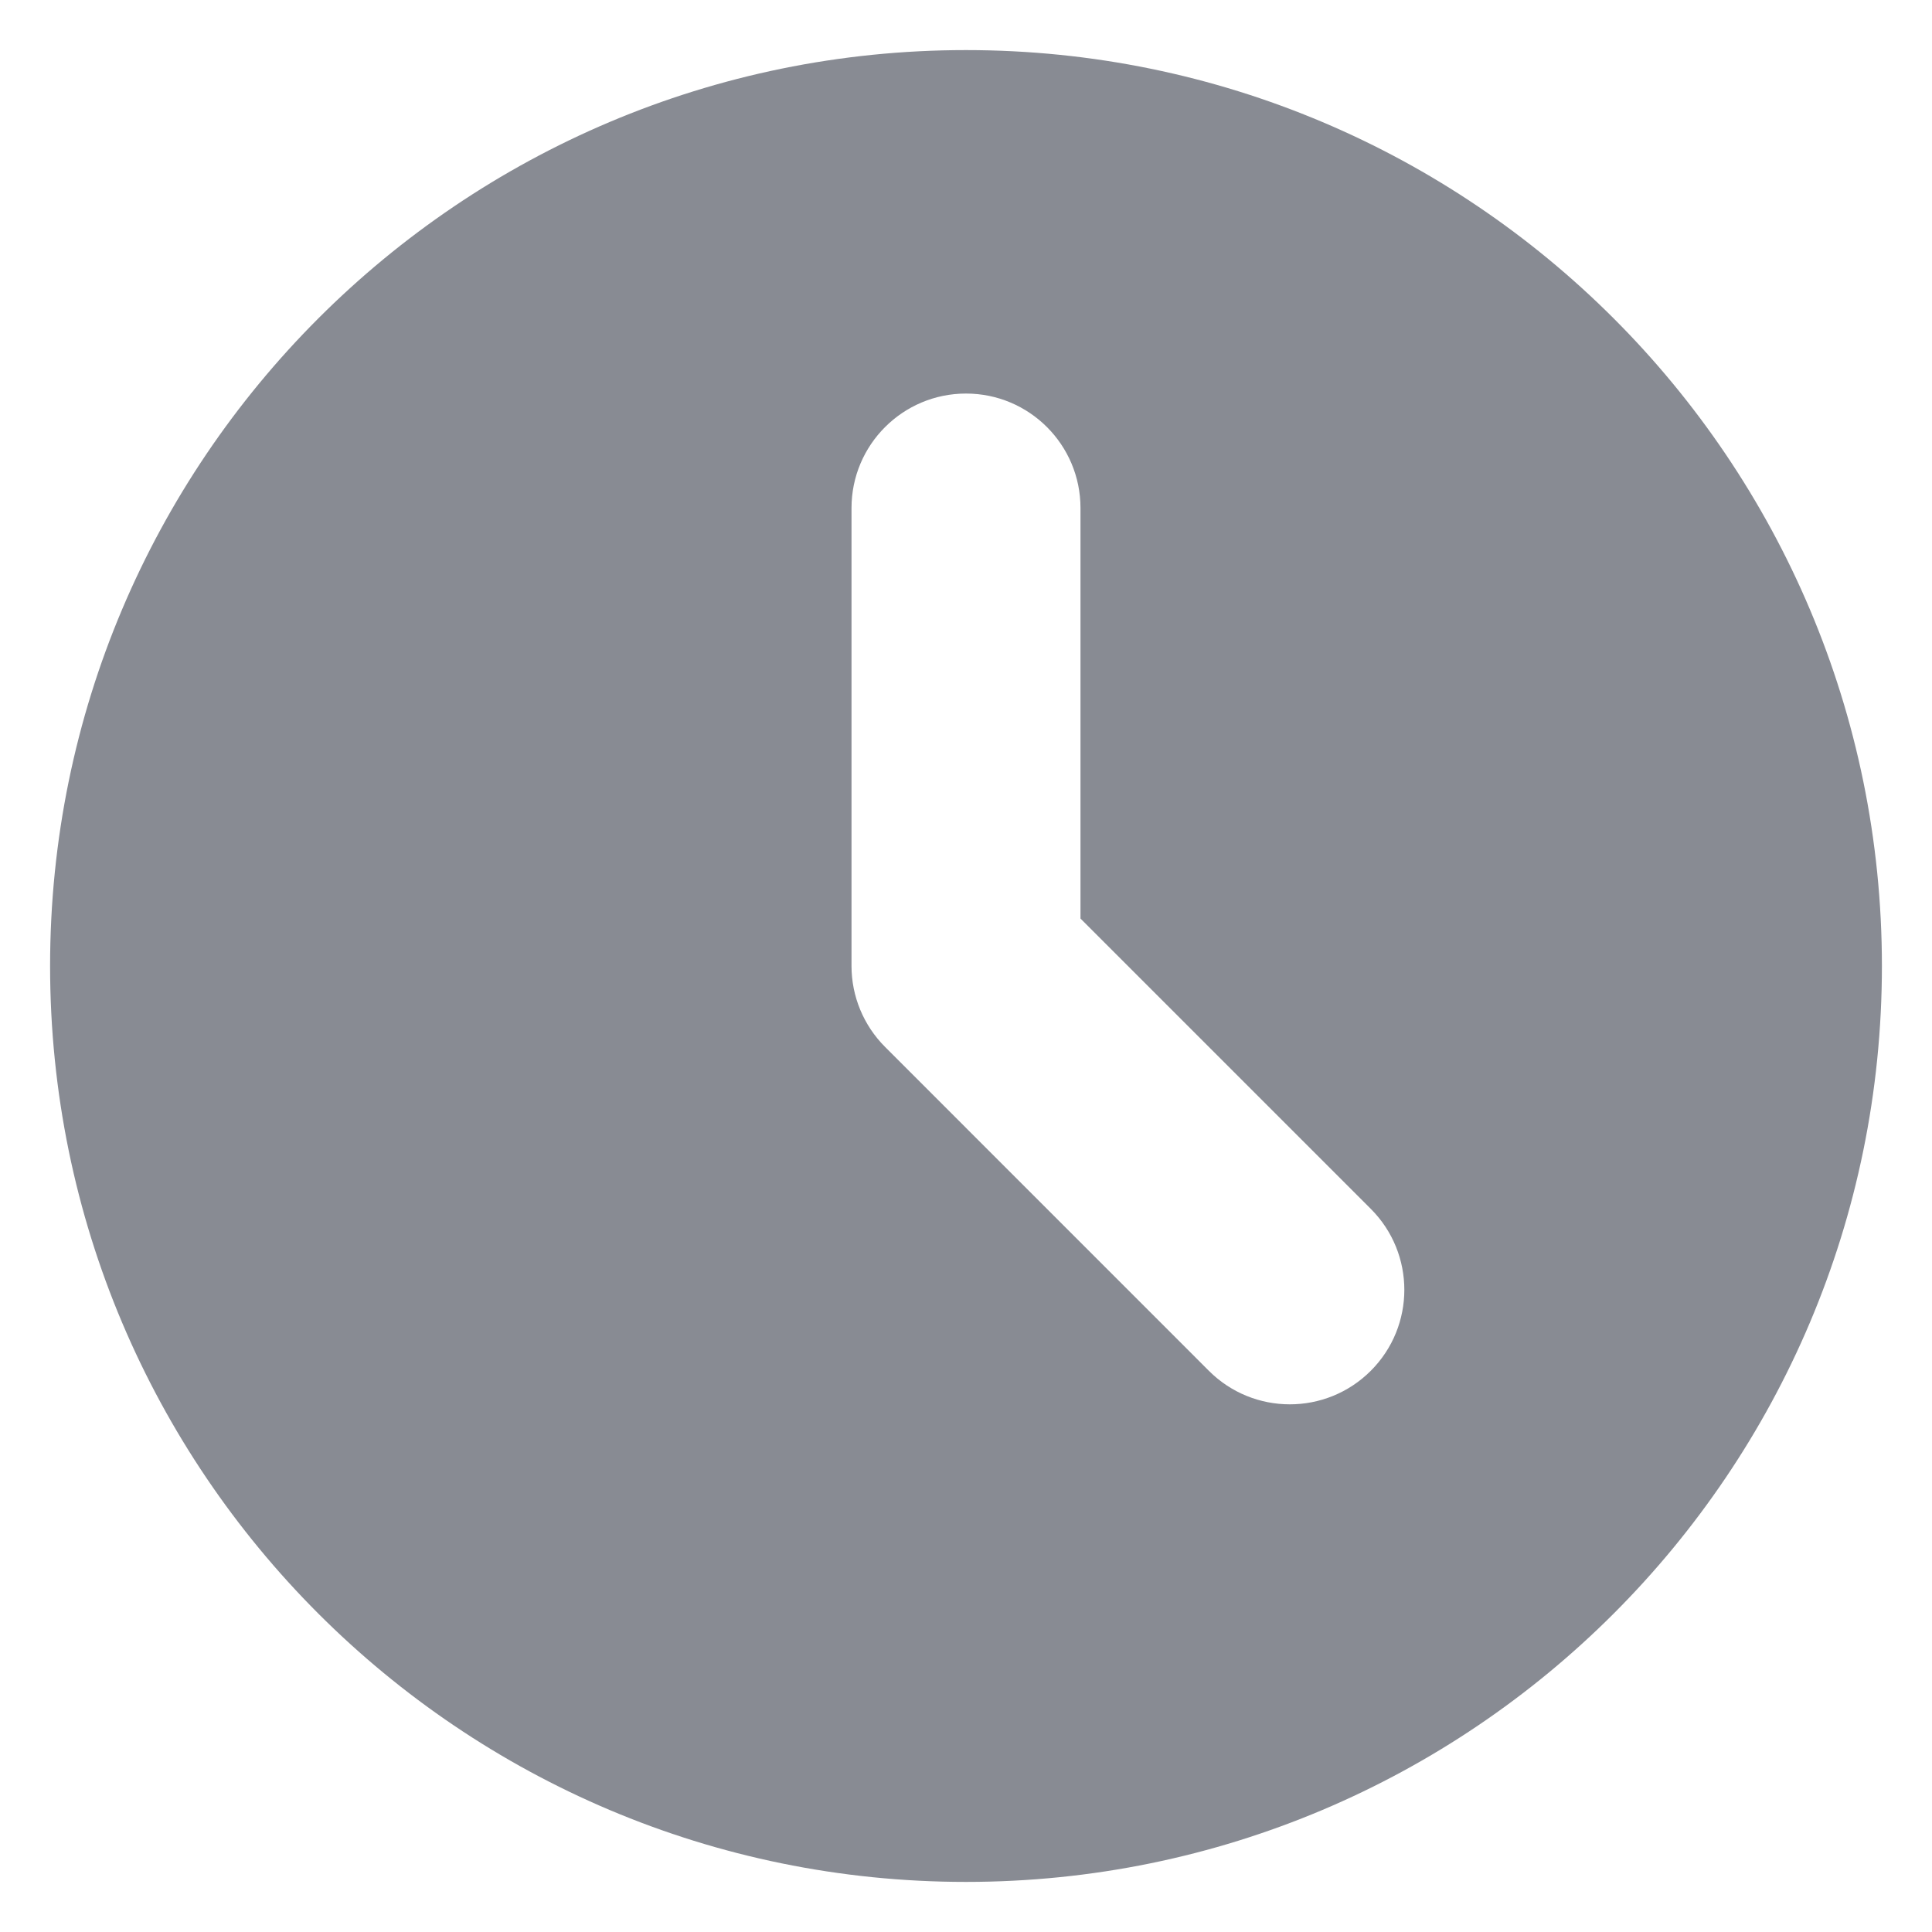 <svg width="27" height="27" viewBox="0 0 27 27" fill="none" xmlns="http://www.w3.org/2000/svg">
<path fill-rule="evenodd" clip-rule="evenodd" d="M13.5 26.3C20.569 26.3 26.3 20.569 26.3 13.5C26.3 6.431 20.569 0.7 13.5 0.7C6.431 0.7 0.7 6.431 0.7 13.5C0.7 20.569 6.431 26.3 13.5 26.3ZM15.1 7.1C15.1 6.216 14.384 5.5 13.5 5.5C12.617 5.5 11.9 6.216 11.9 7.1V13.5C11.9 13.924 12.069 14.331 12.369 14.631L16.894 19.157C17.519 19.782 18.532 19.782 19.157 19.157C19.782 18.532 19.782 17.519 19.157 16.894L15.1 12.837V7.1Z" fill="#888B93"/>
</svg>

